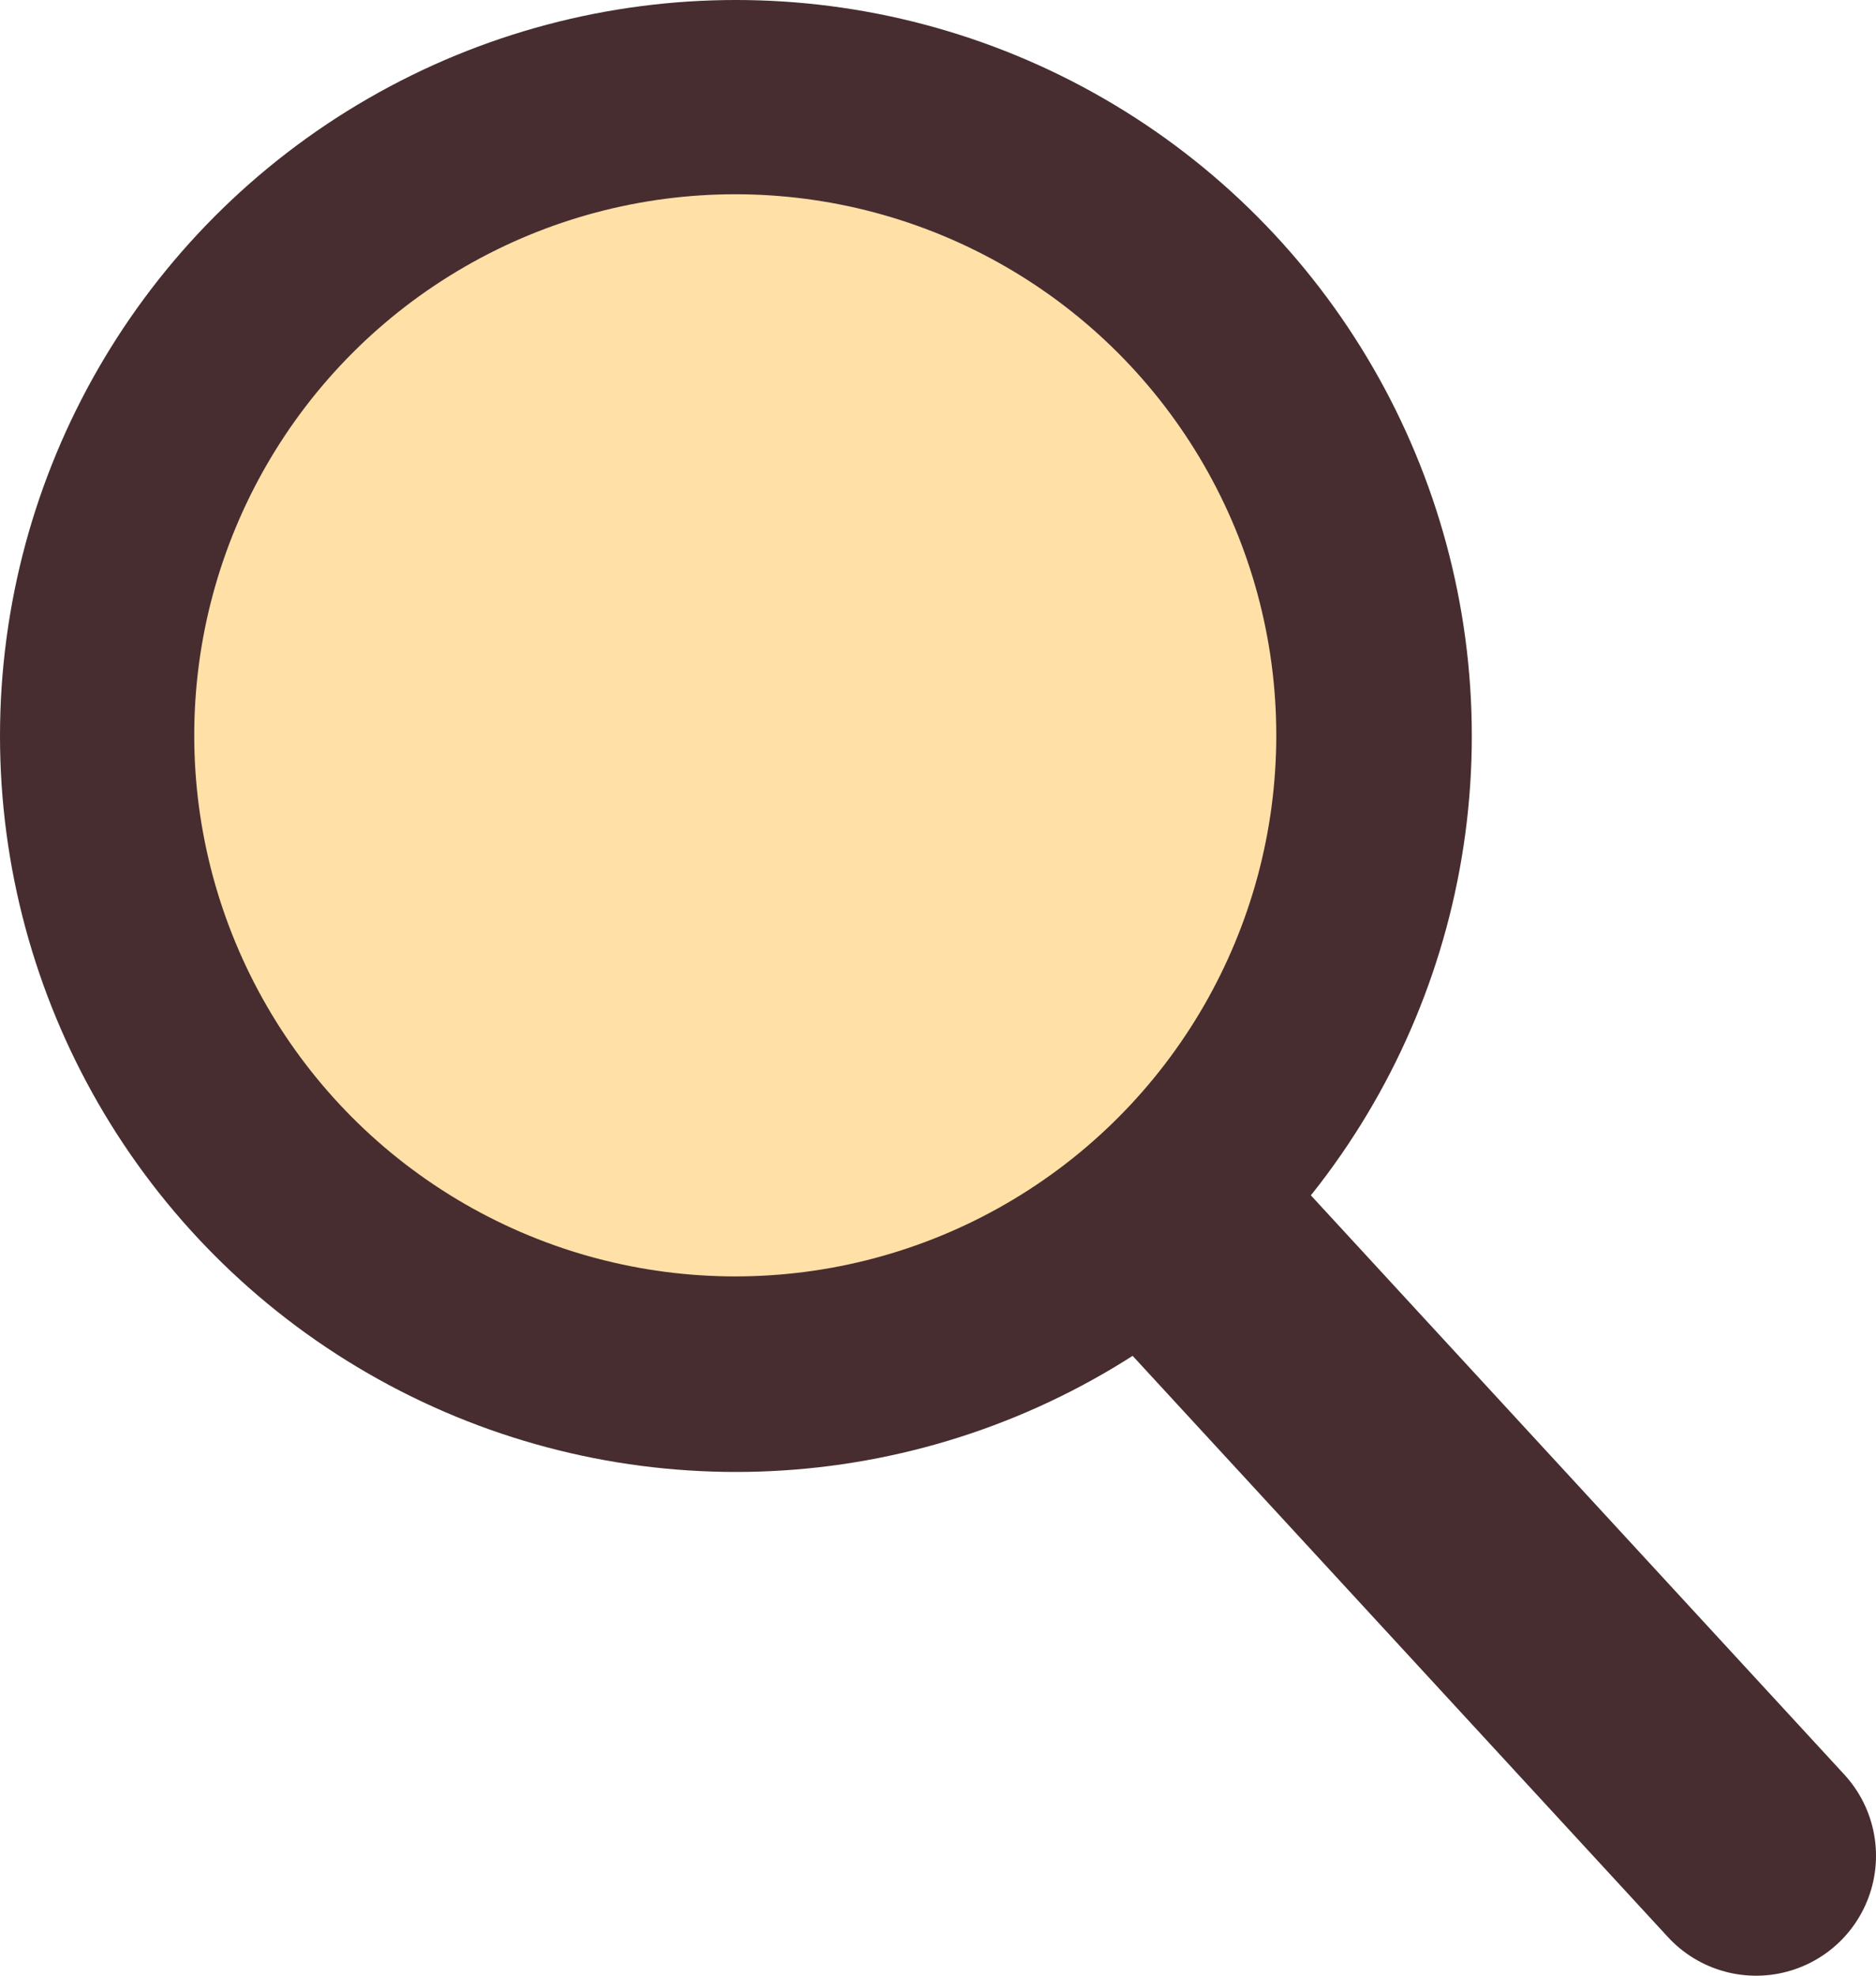 <svg xmlns="http://www.w3.org/2000/svg" viewBox="0 0 101.689 107.083"><g id="Layer_2" data-name="Layer 2"><g id="search"><circle cx="39.89" cy="39.89" r="39.89" fill="#472d30"/><circle cx="39.855" cy="39.855" r="28.826" fill="#ffe1a8" stroke="#ffe1a8" stroke-linecap="round" stroke-linejoin="round"/><line x1="64.519" y1="67.285" x2="95.189" y2="100.583" fill="none" stroke="#472d30" stroke-linecap="round" stroke-linejoin="round" stroke-width="13"/></g></g></svg>